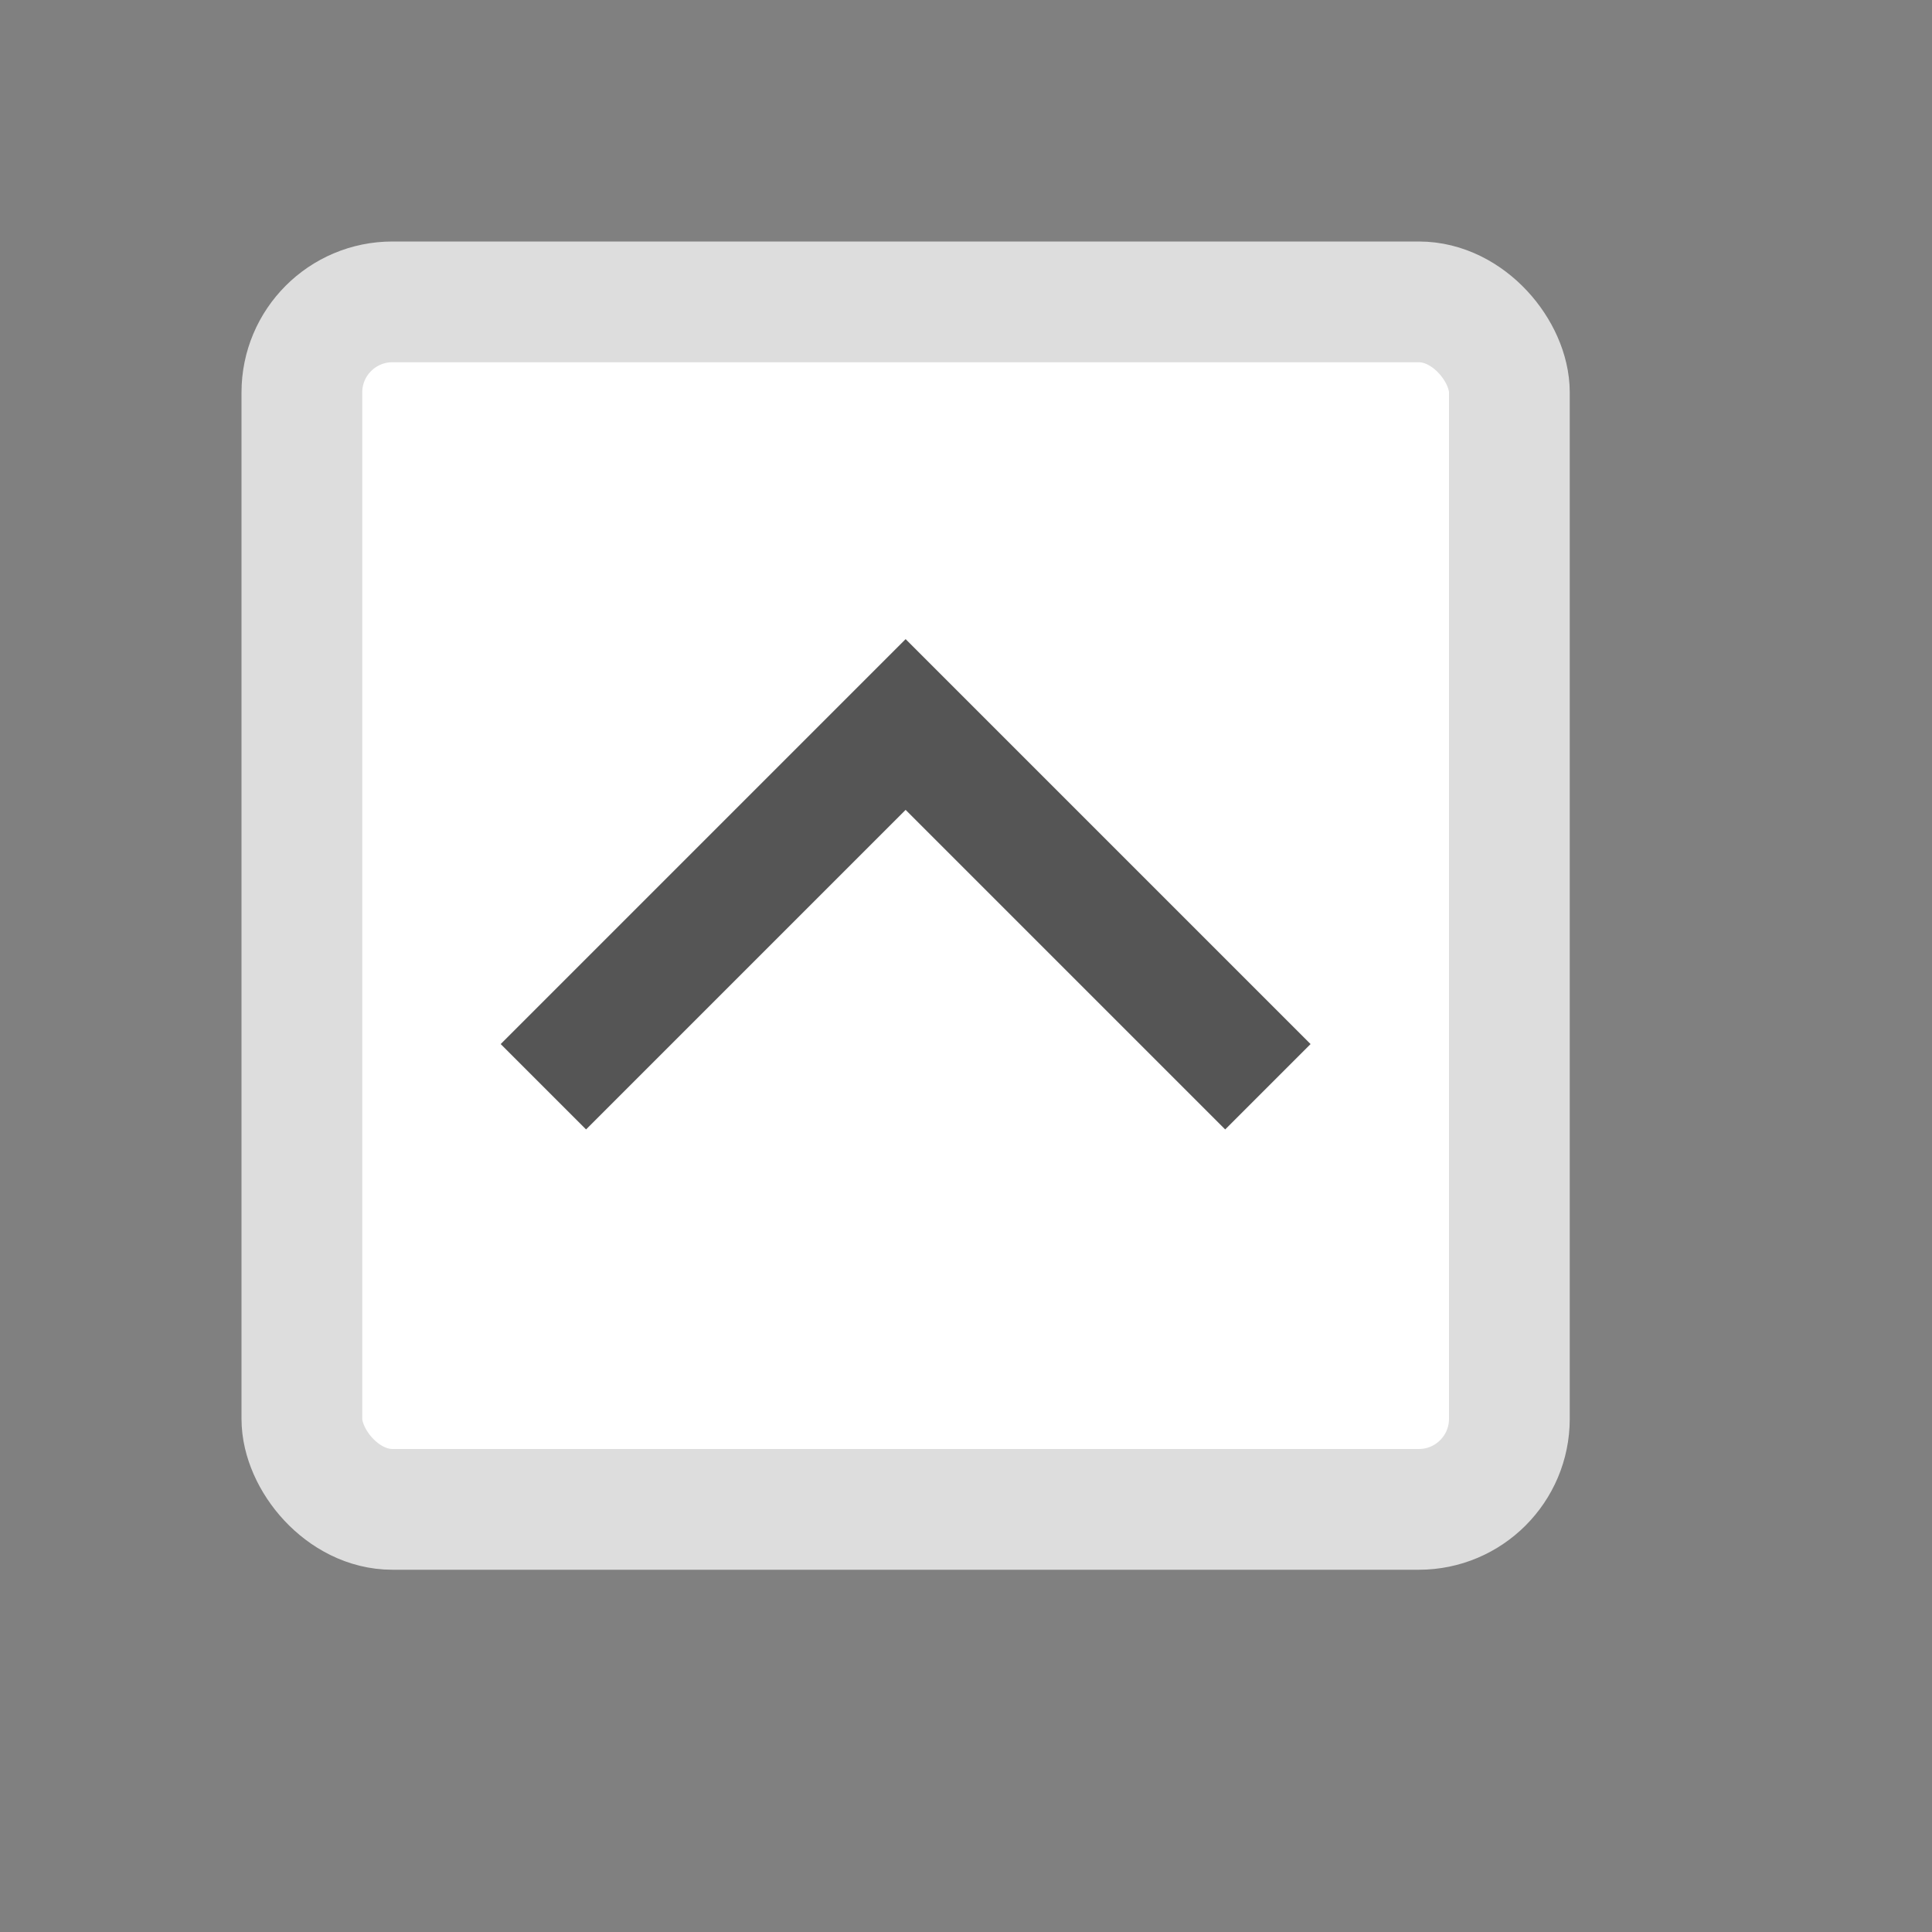 <svg xmlns="http://www.w3.org/2000/svg" preserveAspectRatio="none" viewBox="0 0 64 64">
<rect x="0" y="0" width="64" height="64" fill="#808080" stroke="none"/>
<rect fill="white" stroke="#DDD" stroke-width="4" x="10" y="10" width="40" height="40" rx="3" ry="3"/>
<path stroke="#555" stroke-width="4px" fill="none" d="M18,36 L30,24 L42,36"/>
</svg>